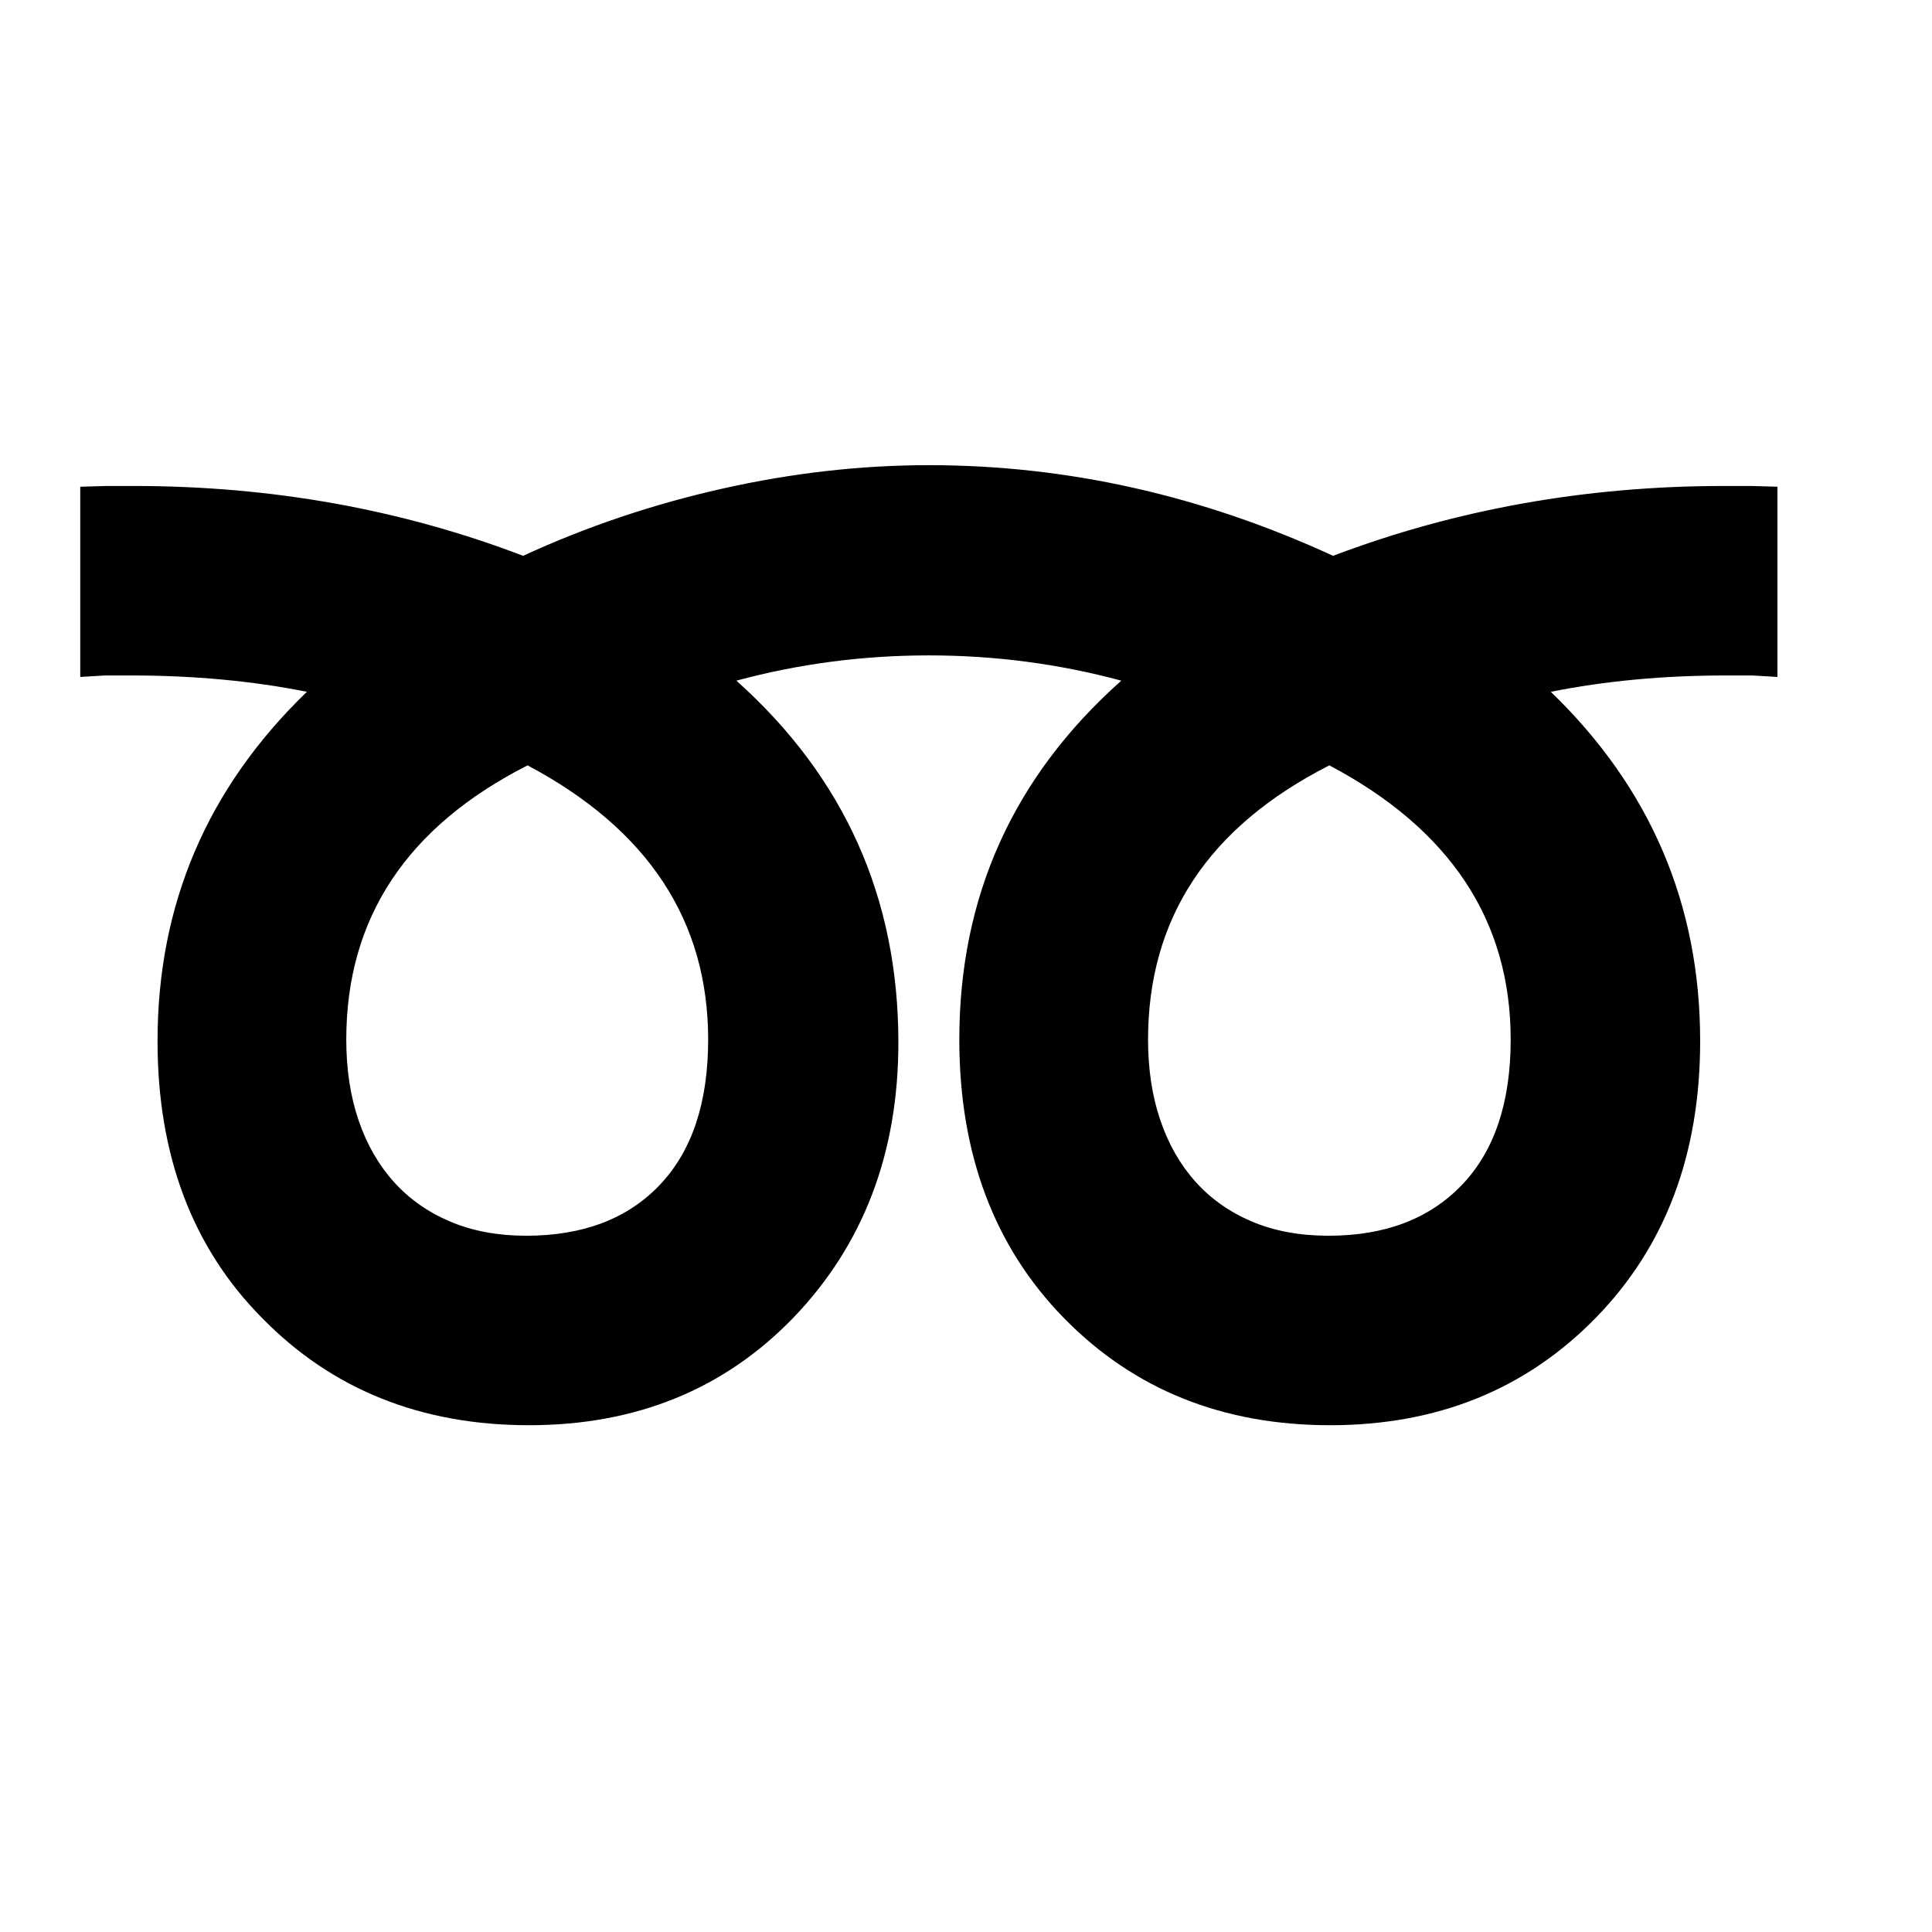 <svg xmlns="http://www.w3.org/2000/svg"
    viewBox="0 0 2600 2600">
  <!--
Digitized data copyright © 2011, Google Corporation.
Android is a trademark of Google and may be registered in certain jurisdictions.
Licensed under the Apache License, Version 2.0
http://www.apache.org/licenses/LICENSE-2.0
  -->
<path d="M1788 1663L1788 1663Q1902 1663 1967.5 1594.5 2033 1526 2033 1399L2033 1399Q2033 1159 1789 1030L1789 1030Q1545 1154 1545 1399L1545 1399Q1545 1459 1561.5 1507.5 1578 1556 1609 1590.5 1640 1625 1685 1644 1730 1663 1788 1663ZM708 1663L708 1663Q823 1663 888 1594.5 953 1526 953 1399L953 1399Q953 1159 710 1030L710 1030Q466 1154 466 1399L466 1399Q466 1459 482.5 1507.5 499 1556 530 1590.5 561 1625 606 1644 651 1663 708 1663ZM1794 748L1794 748Q2042 654 2320 654L2320 654 2357 654 2392 655 2392 911 2358 909 2323 909Q2260 909 2201 914.5 2142 920 2087 931L2087 931Q2288 1125 2288 1401L2288 1401Q2288 1630 2147 1774L2147 1774Q2006 1918 1790 1918L1790 1918Q1573 1918 1432 1774L1432 1774Q1291 1630 1291 1399L1291 1399Q1291 1110 1509 916L1509 916Q1383 882 1250 882L1250 882Q1117 882 991 916L991 916Q1209 1111 1209 1403L1209 1403Q1209 1626 1068 1773L1068 1773Q928 1918 712 1918L712 1918Q494 1918 353 1774L353 1774Q212 1632 212 1401L212 1401Q212 1125 413 931L413 931Q303 909 176 909L176 909 142 909 108 911 108 655 143 654 180 654Q458 654 704 748L704 748Q832 689 972.5 657.5 1113 626 1250 626L1250 626Q1529 626 1794 748Z"/>
</svg>